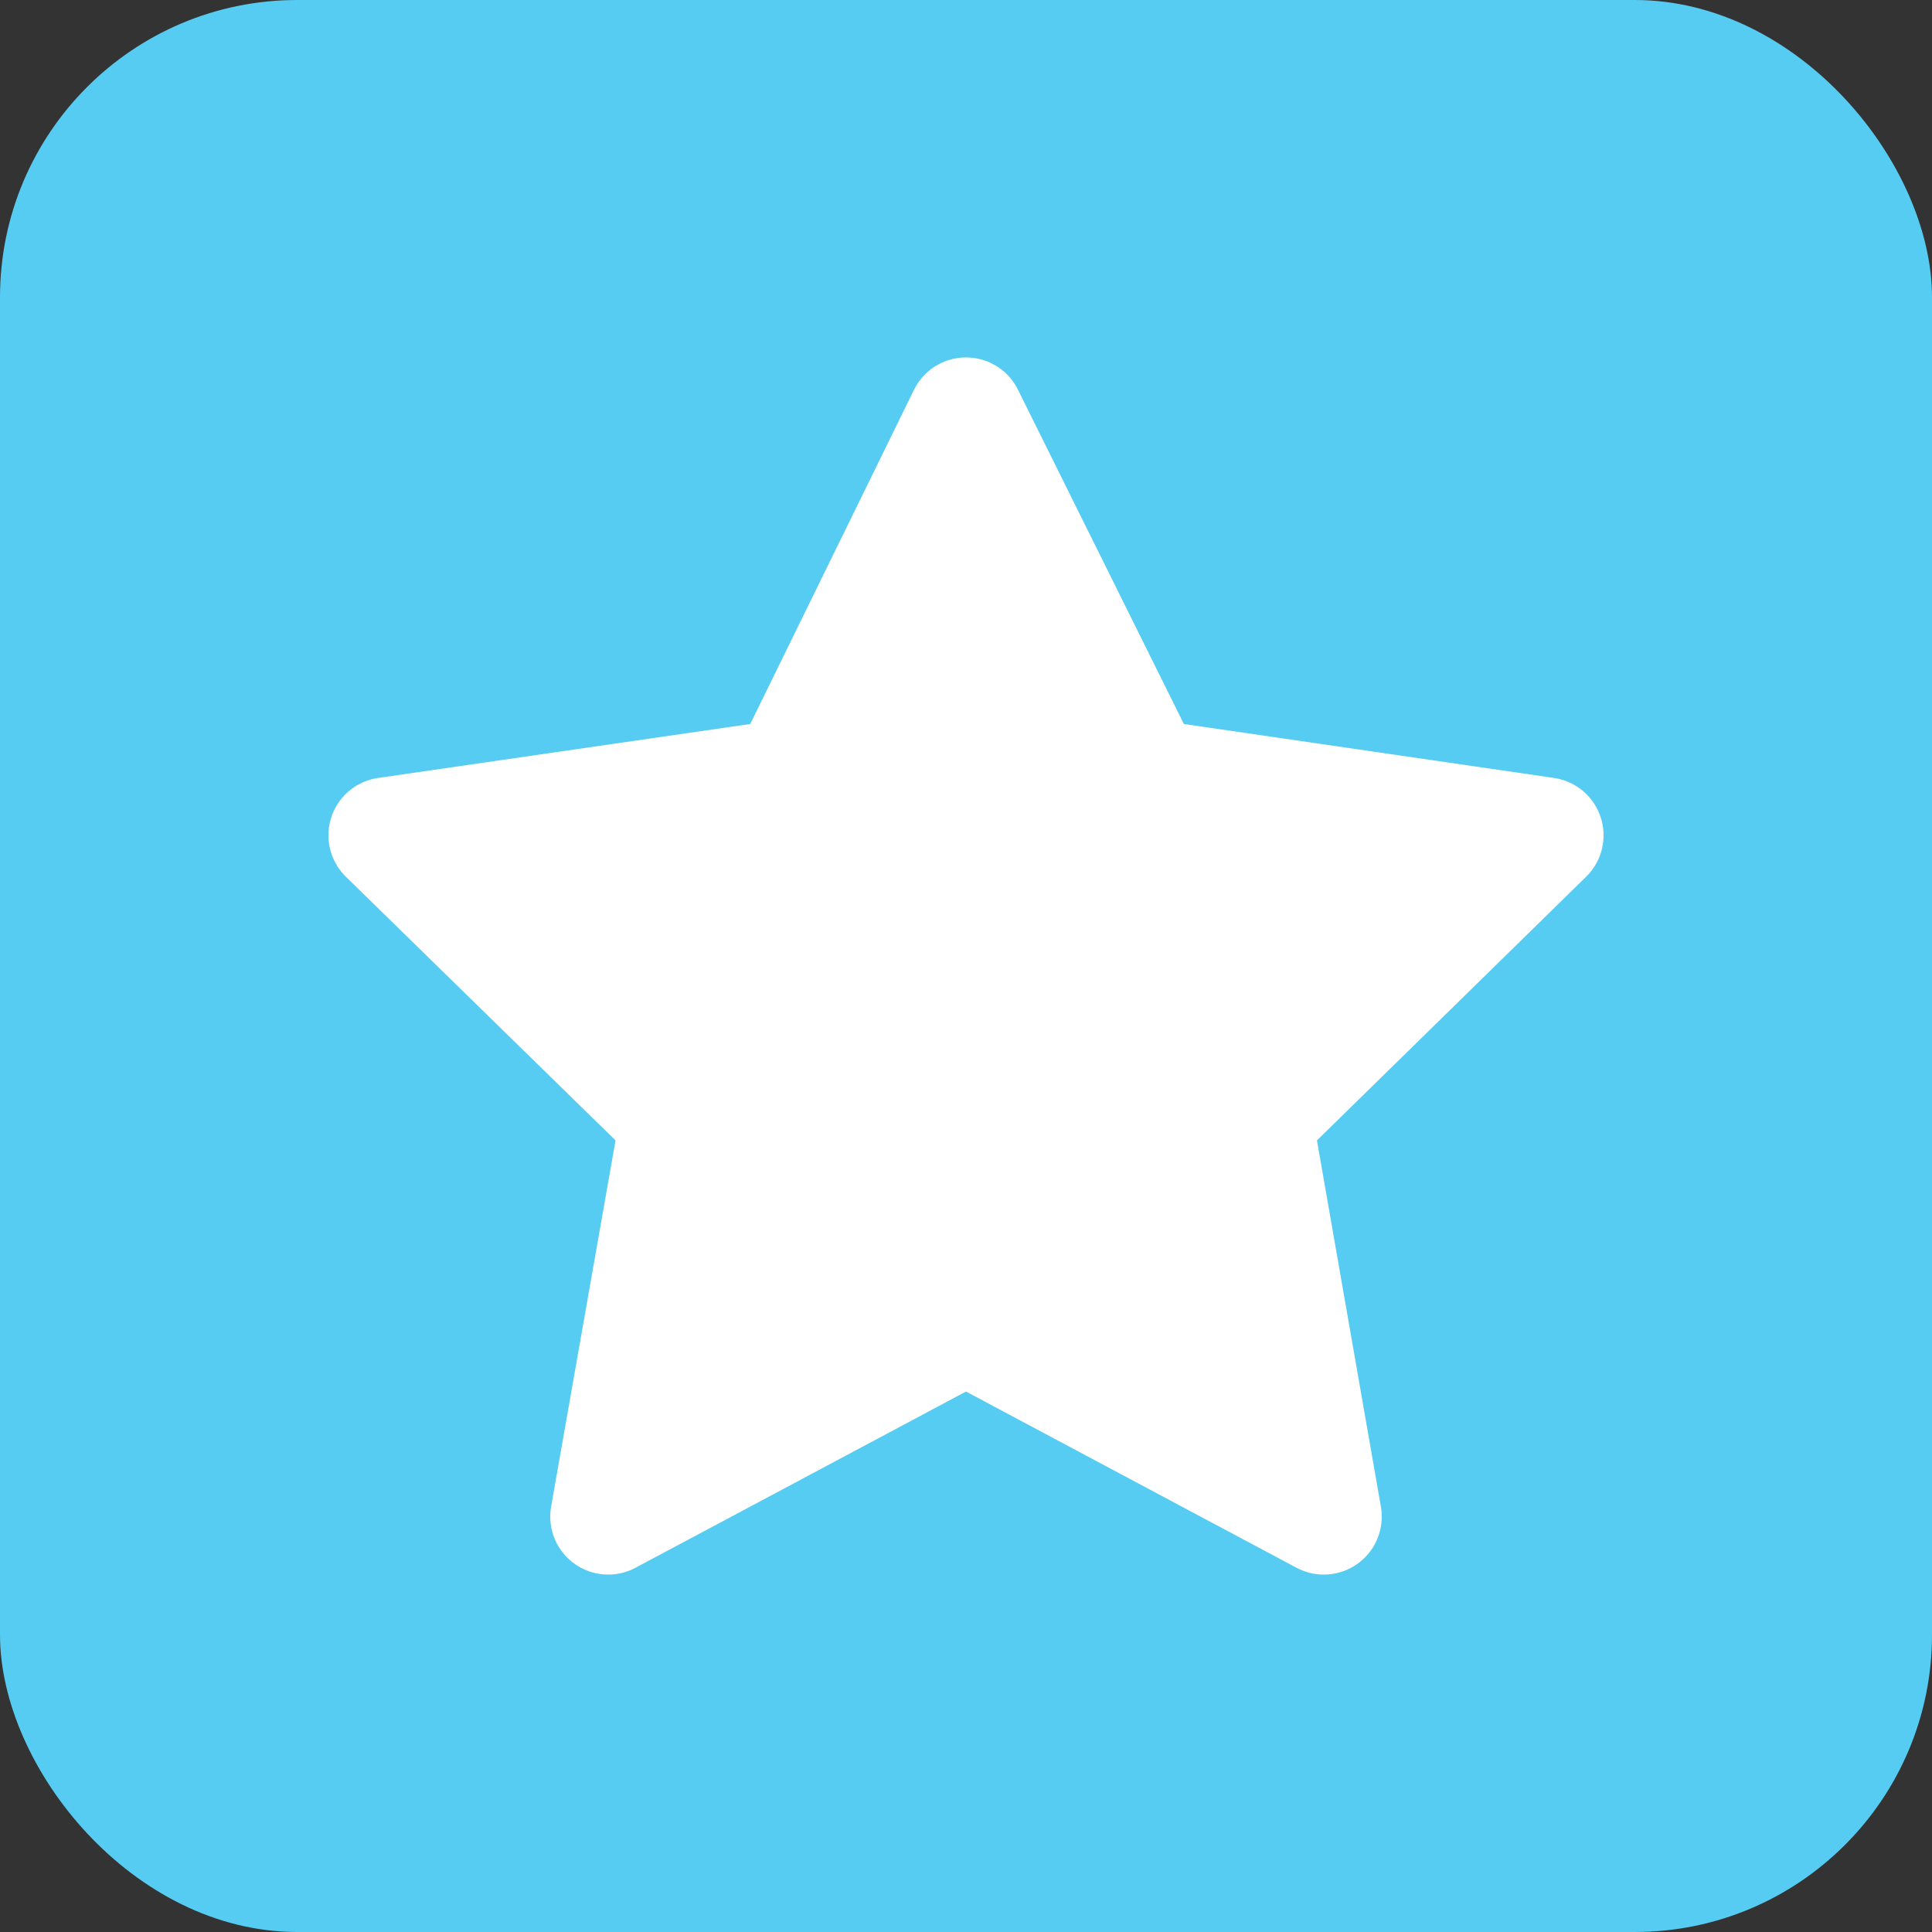 <svg width="26" height="26" viewBox="0 0 26 26" fill="none" xmlns="http://www.w3.org/2000/svg">
<rect x="0" y="0" width="26" height="26" fill="#333333" stroke="none"/>
<rect width="26" height="26" rx="4" fill="#56CCF2"/>
<path d="M13 5.59L10.616 10.456L5.2 11.241L9.123 15.077L8.185 20.41L13 17.843L17.815 20.41L16.884 15.077L20.8 11.241L15.415 10.456L13 5.59Z" fill="white" stroke="white" stroke-width="1.56" stroke-linejoin="round"/>
</svg>
